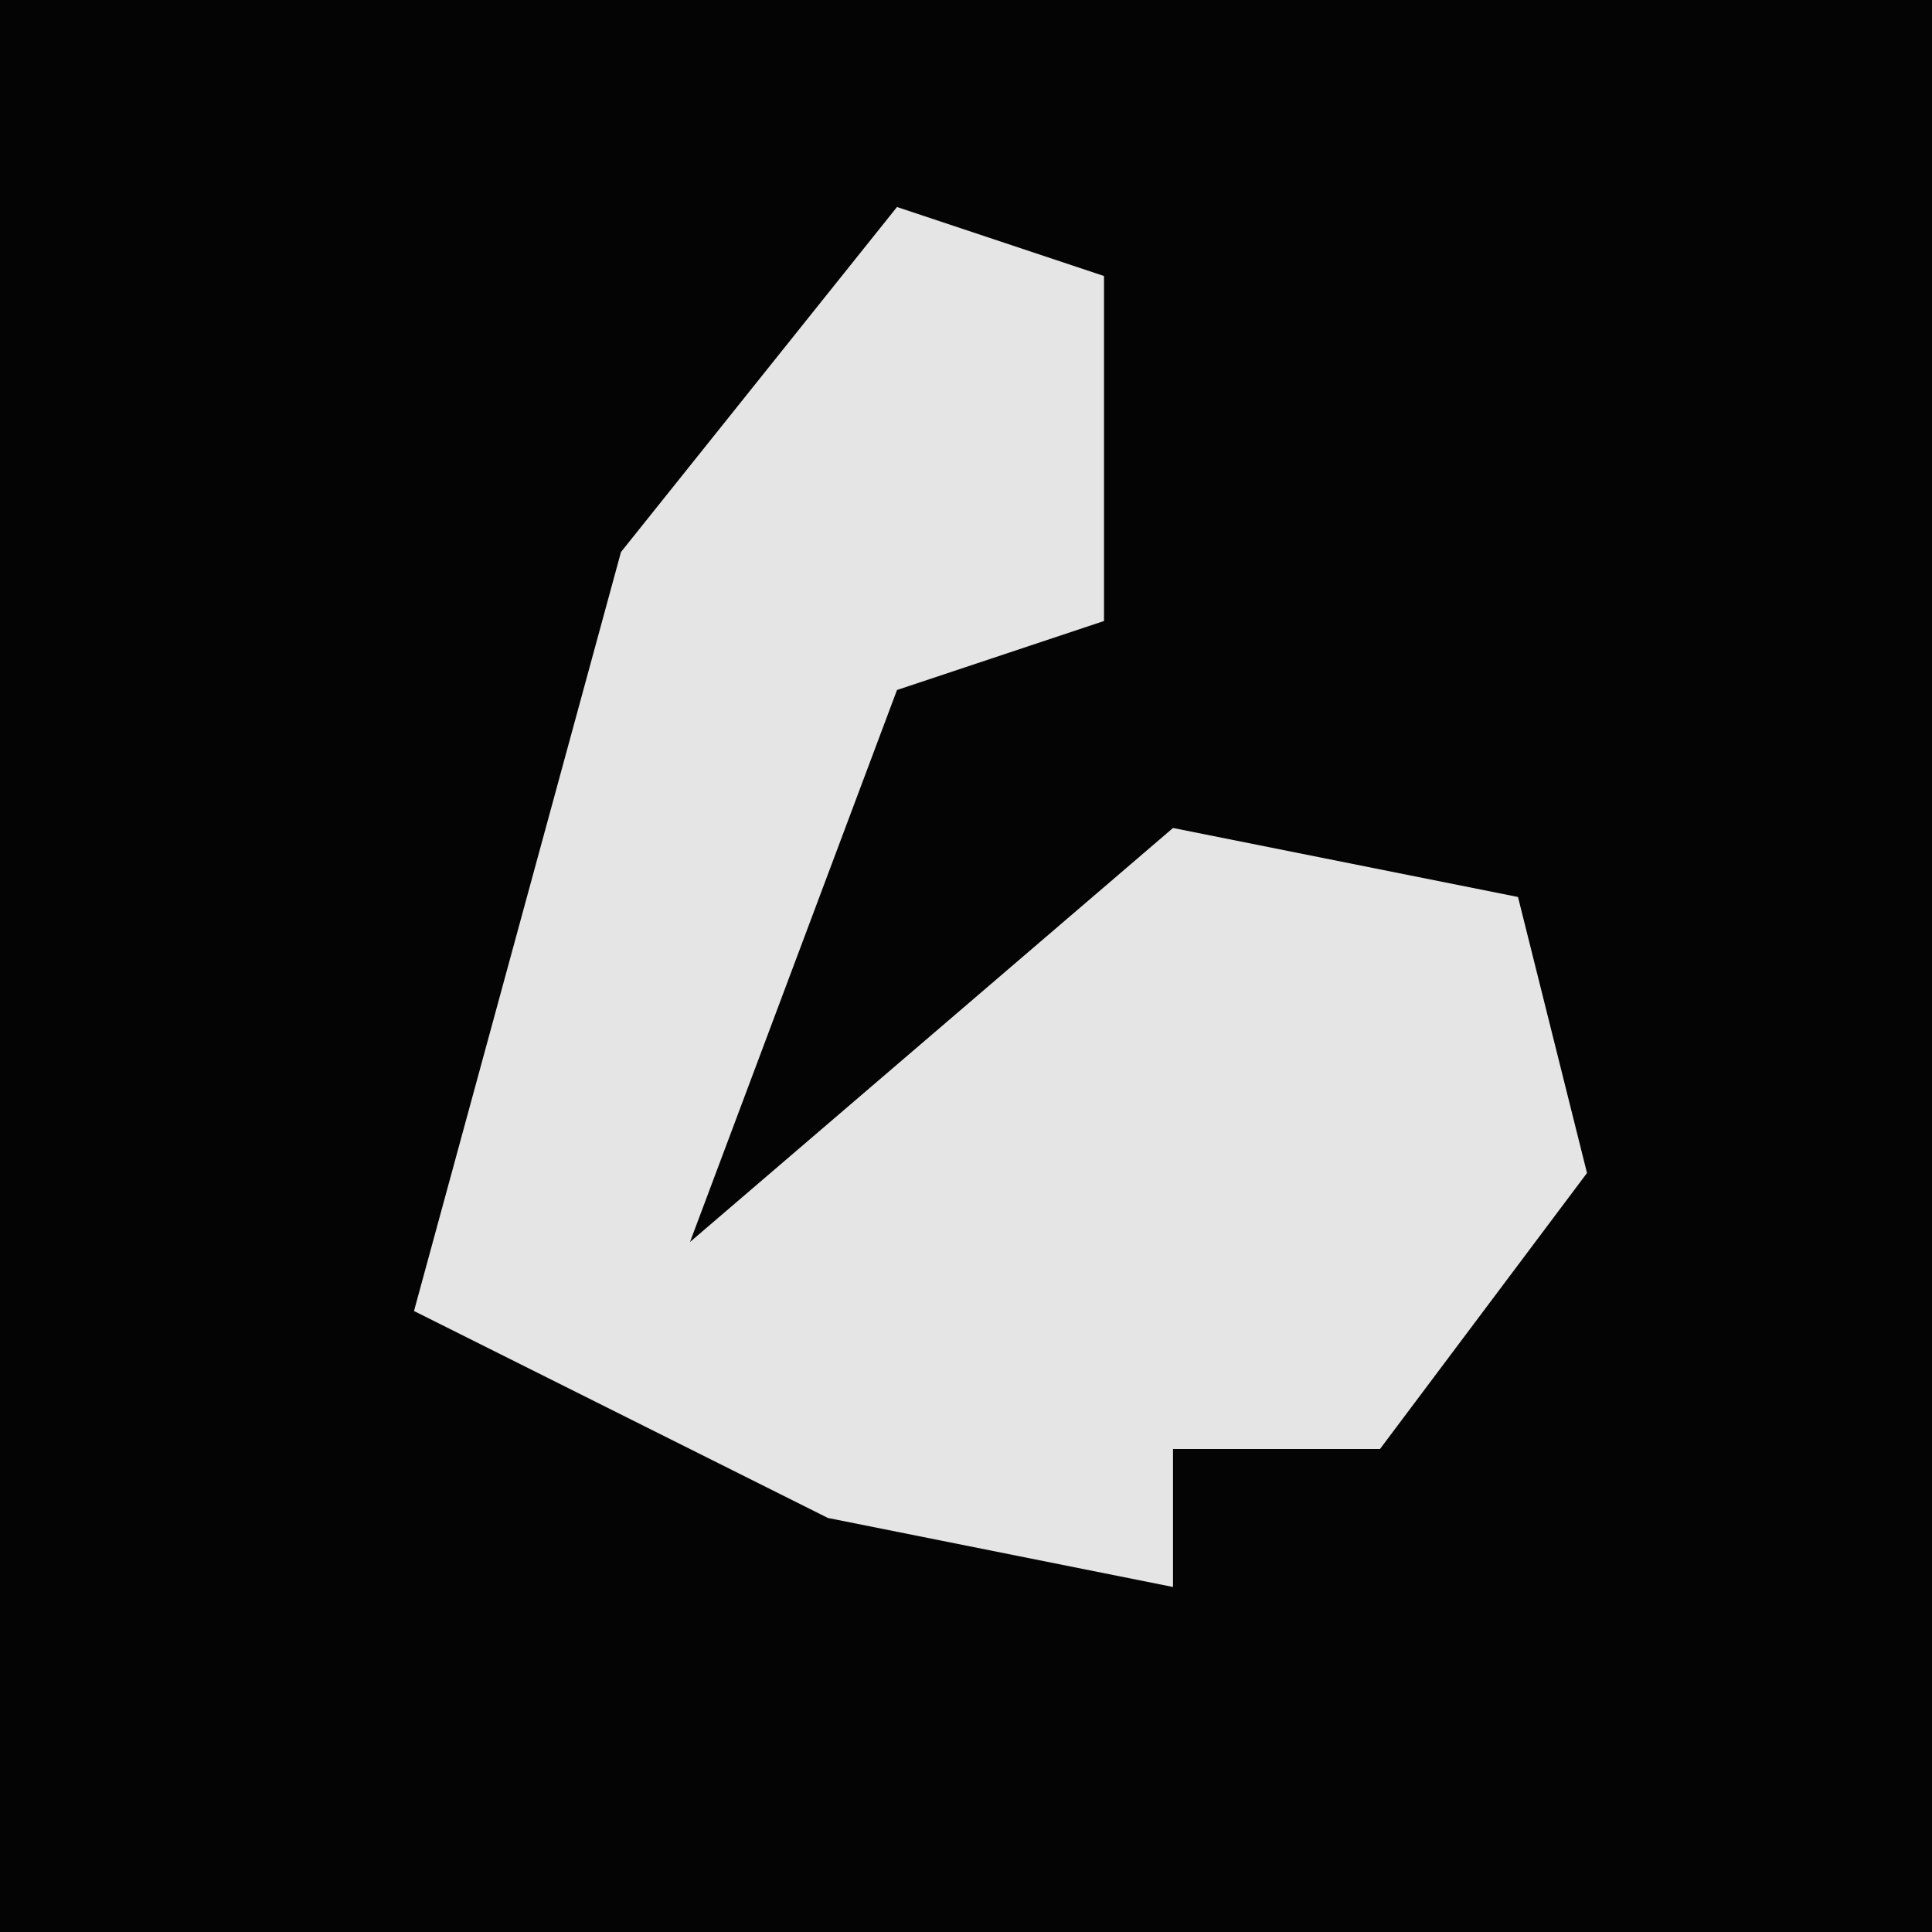 <?xml version="1.0" encoding="UTF-8"?>
<svg version="1.1" xmlns="http://www.w3.org/2000/svg" width="28" height="28">
<path d="M0,0 L28,0 L28,28 L0,28 Z " fill="#040404" transform="translate(0,0)"/>
<path d="M0,0 L3,1 L3,6 L0,7 L-3,15 L4,9 L9,10 L10,14 L7,18 L4,18 L4,20 L-1,19 L-7,16 L-4,5 Z " fill="#E5E5E5" transform="translate(13,3)"/>
</svg>
